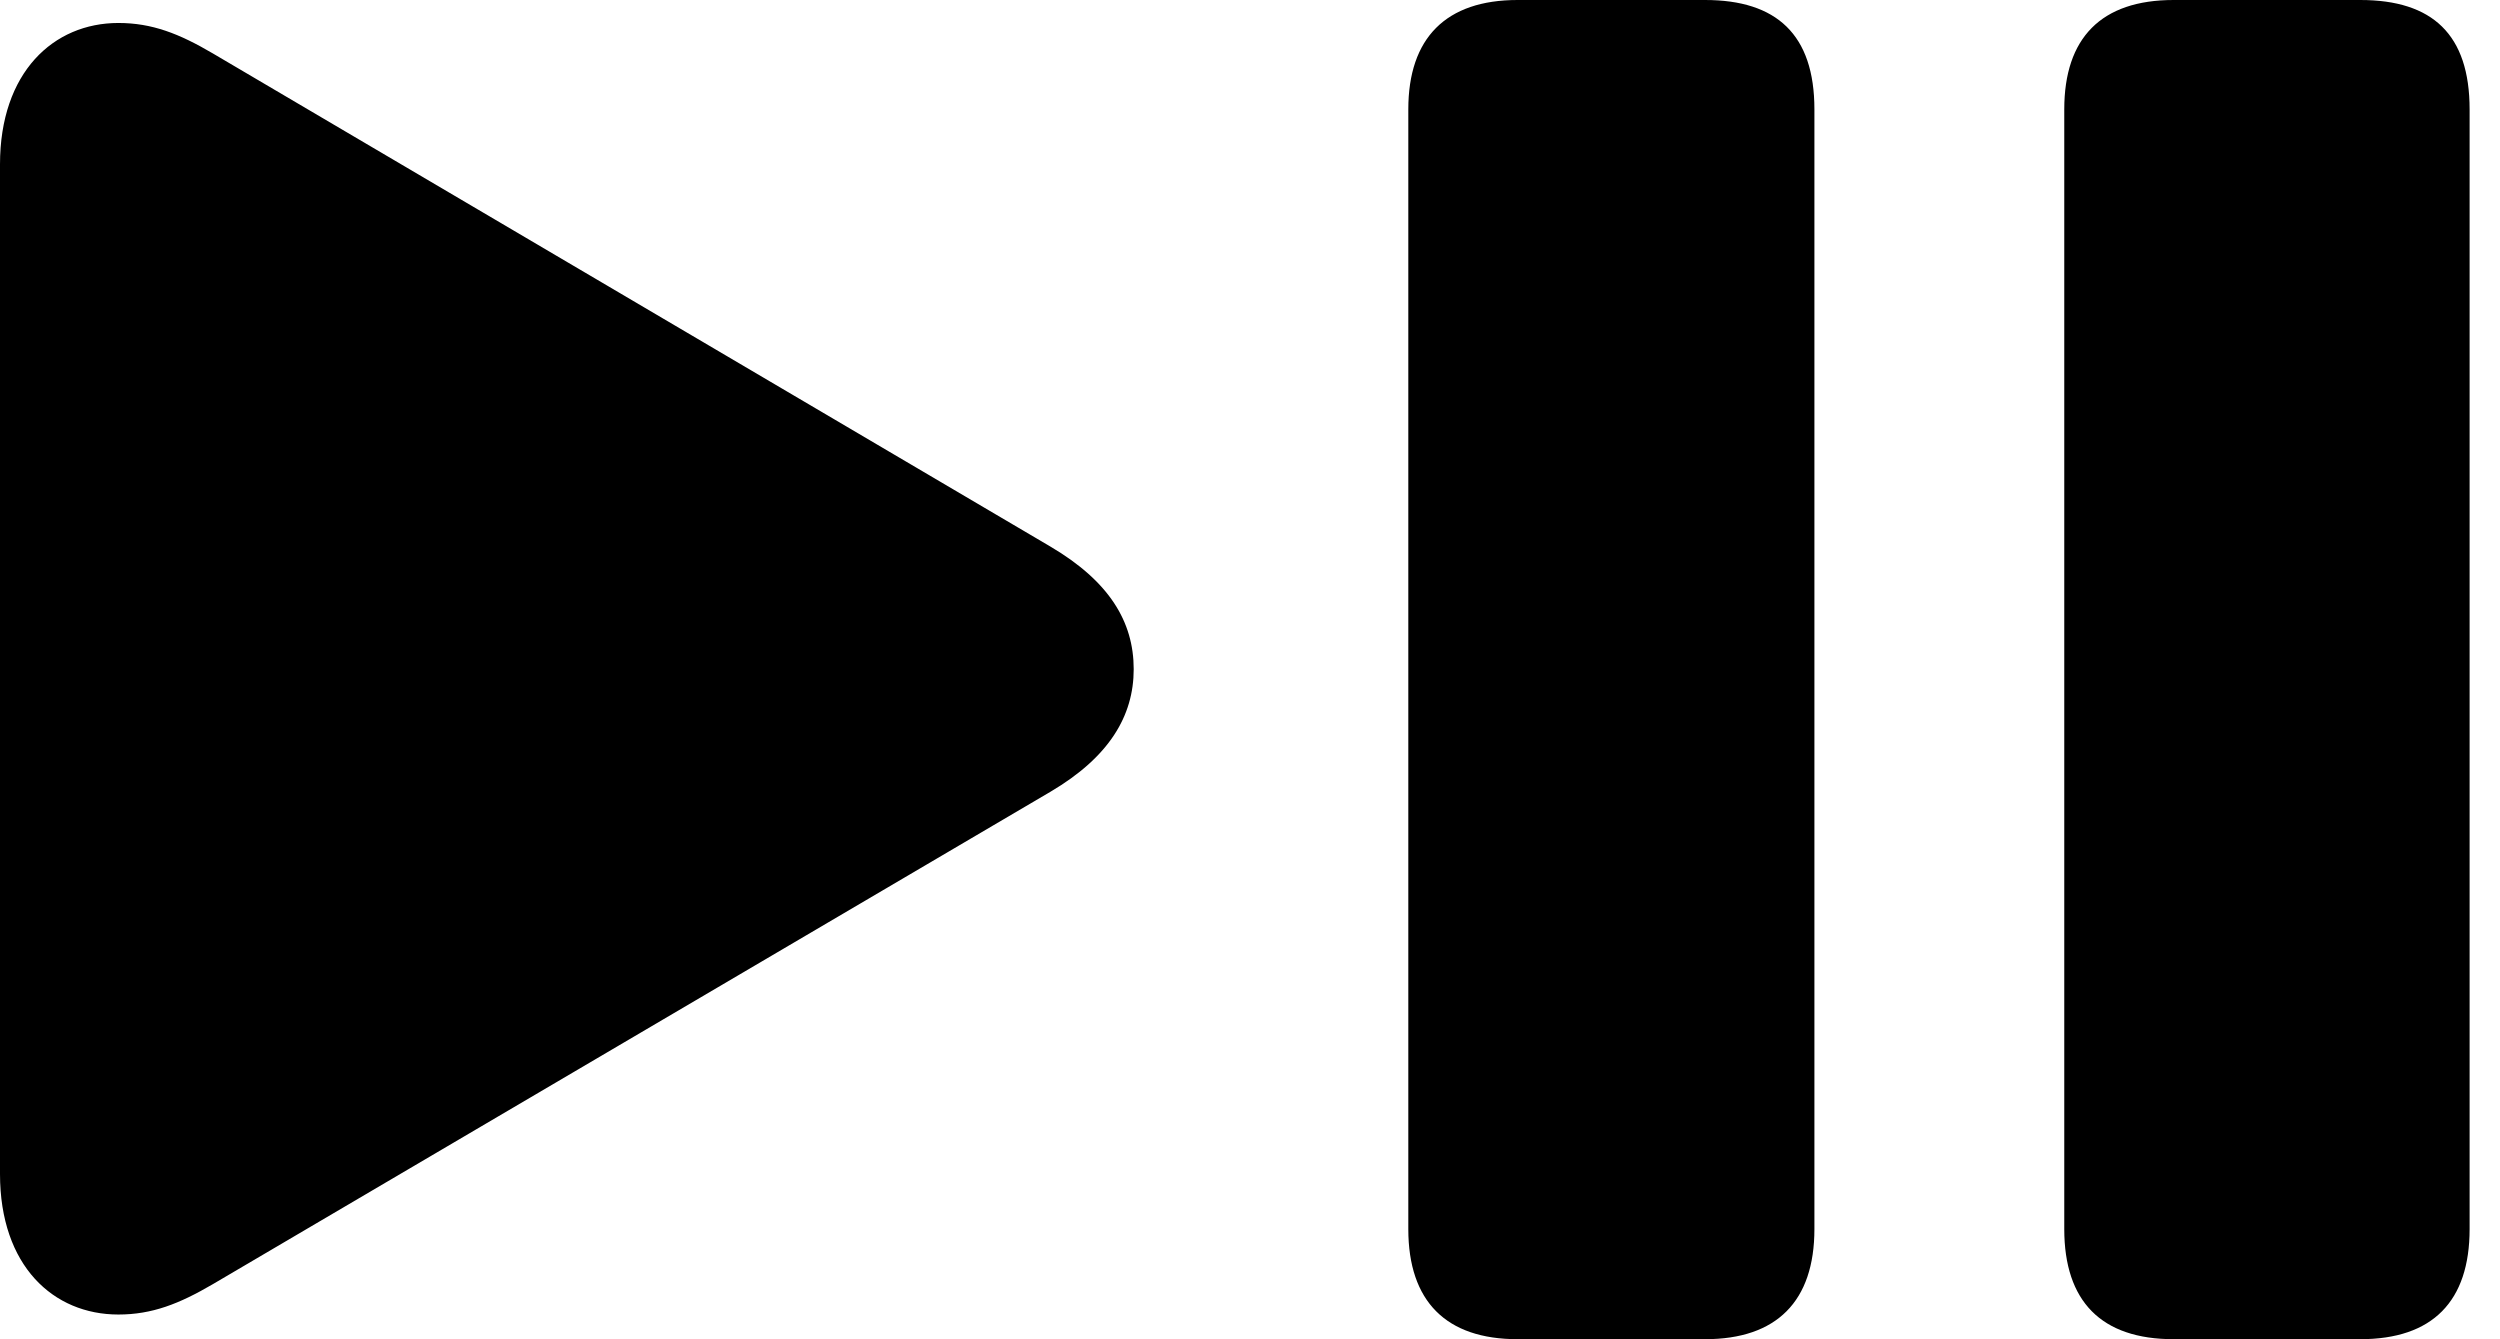 <svg version="1.1" xmlns="http://www.w3.org/2000/svg" xmlns:xlink="http://www.w3.org/1999/xlink" width="29.697" height="15.908" viewBox="0 0 29.697 15.908">
 <g>
  <rect height="15.908" opacity="0" width="29.697" x="0" y="0"/>
  <path d="M18.027 15.908L20.254 15.908C21.104 15.908 21.553 15.459 21.553 14.6L21.553 1.299C21.553 0.41 21.104 0 20.254 0L18.027 0C17.178 0 16.729 0.449 16.729 1.299L16.729 14.6C16.729 15.459 17.178 15.908 18.027 15.908ZM25.82 15.908L28.037 15.908C28.896 15.908 29.336 15.459 29.336 14.6L29.336 1.299C29.336 0.41 28.896 0 28.037 0L25.82 0C24.961 0 24.521 0.449 24.521 1.299L24.521 14.6C24.521 15.459 24.961 15.908 25.82 15.908ZM1.406 15.615C1.807 15.615 2.129 15.488 2.529 15.254L12.48 9.404C13.174 8.994 13.467 8.506 13.467 7.949C13.467 7.383 13.174 6.904 12.48 6.494L2.529 0.635C2.129 0.4 1.807 0.273 1.406 0.273C0.635 0.273 0 0.859 0 1.953L0 13.945C0 15.039 0.635 15.615 1.406 15.615Z" fill="currentColor"/>
 </g>
</svg>
